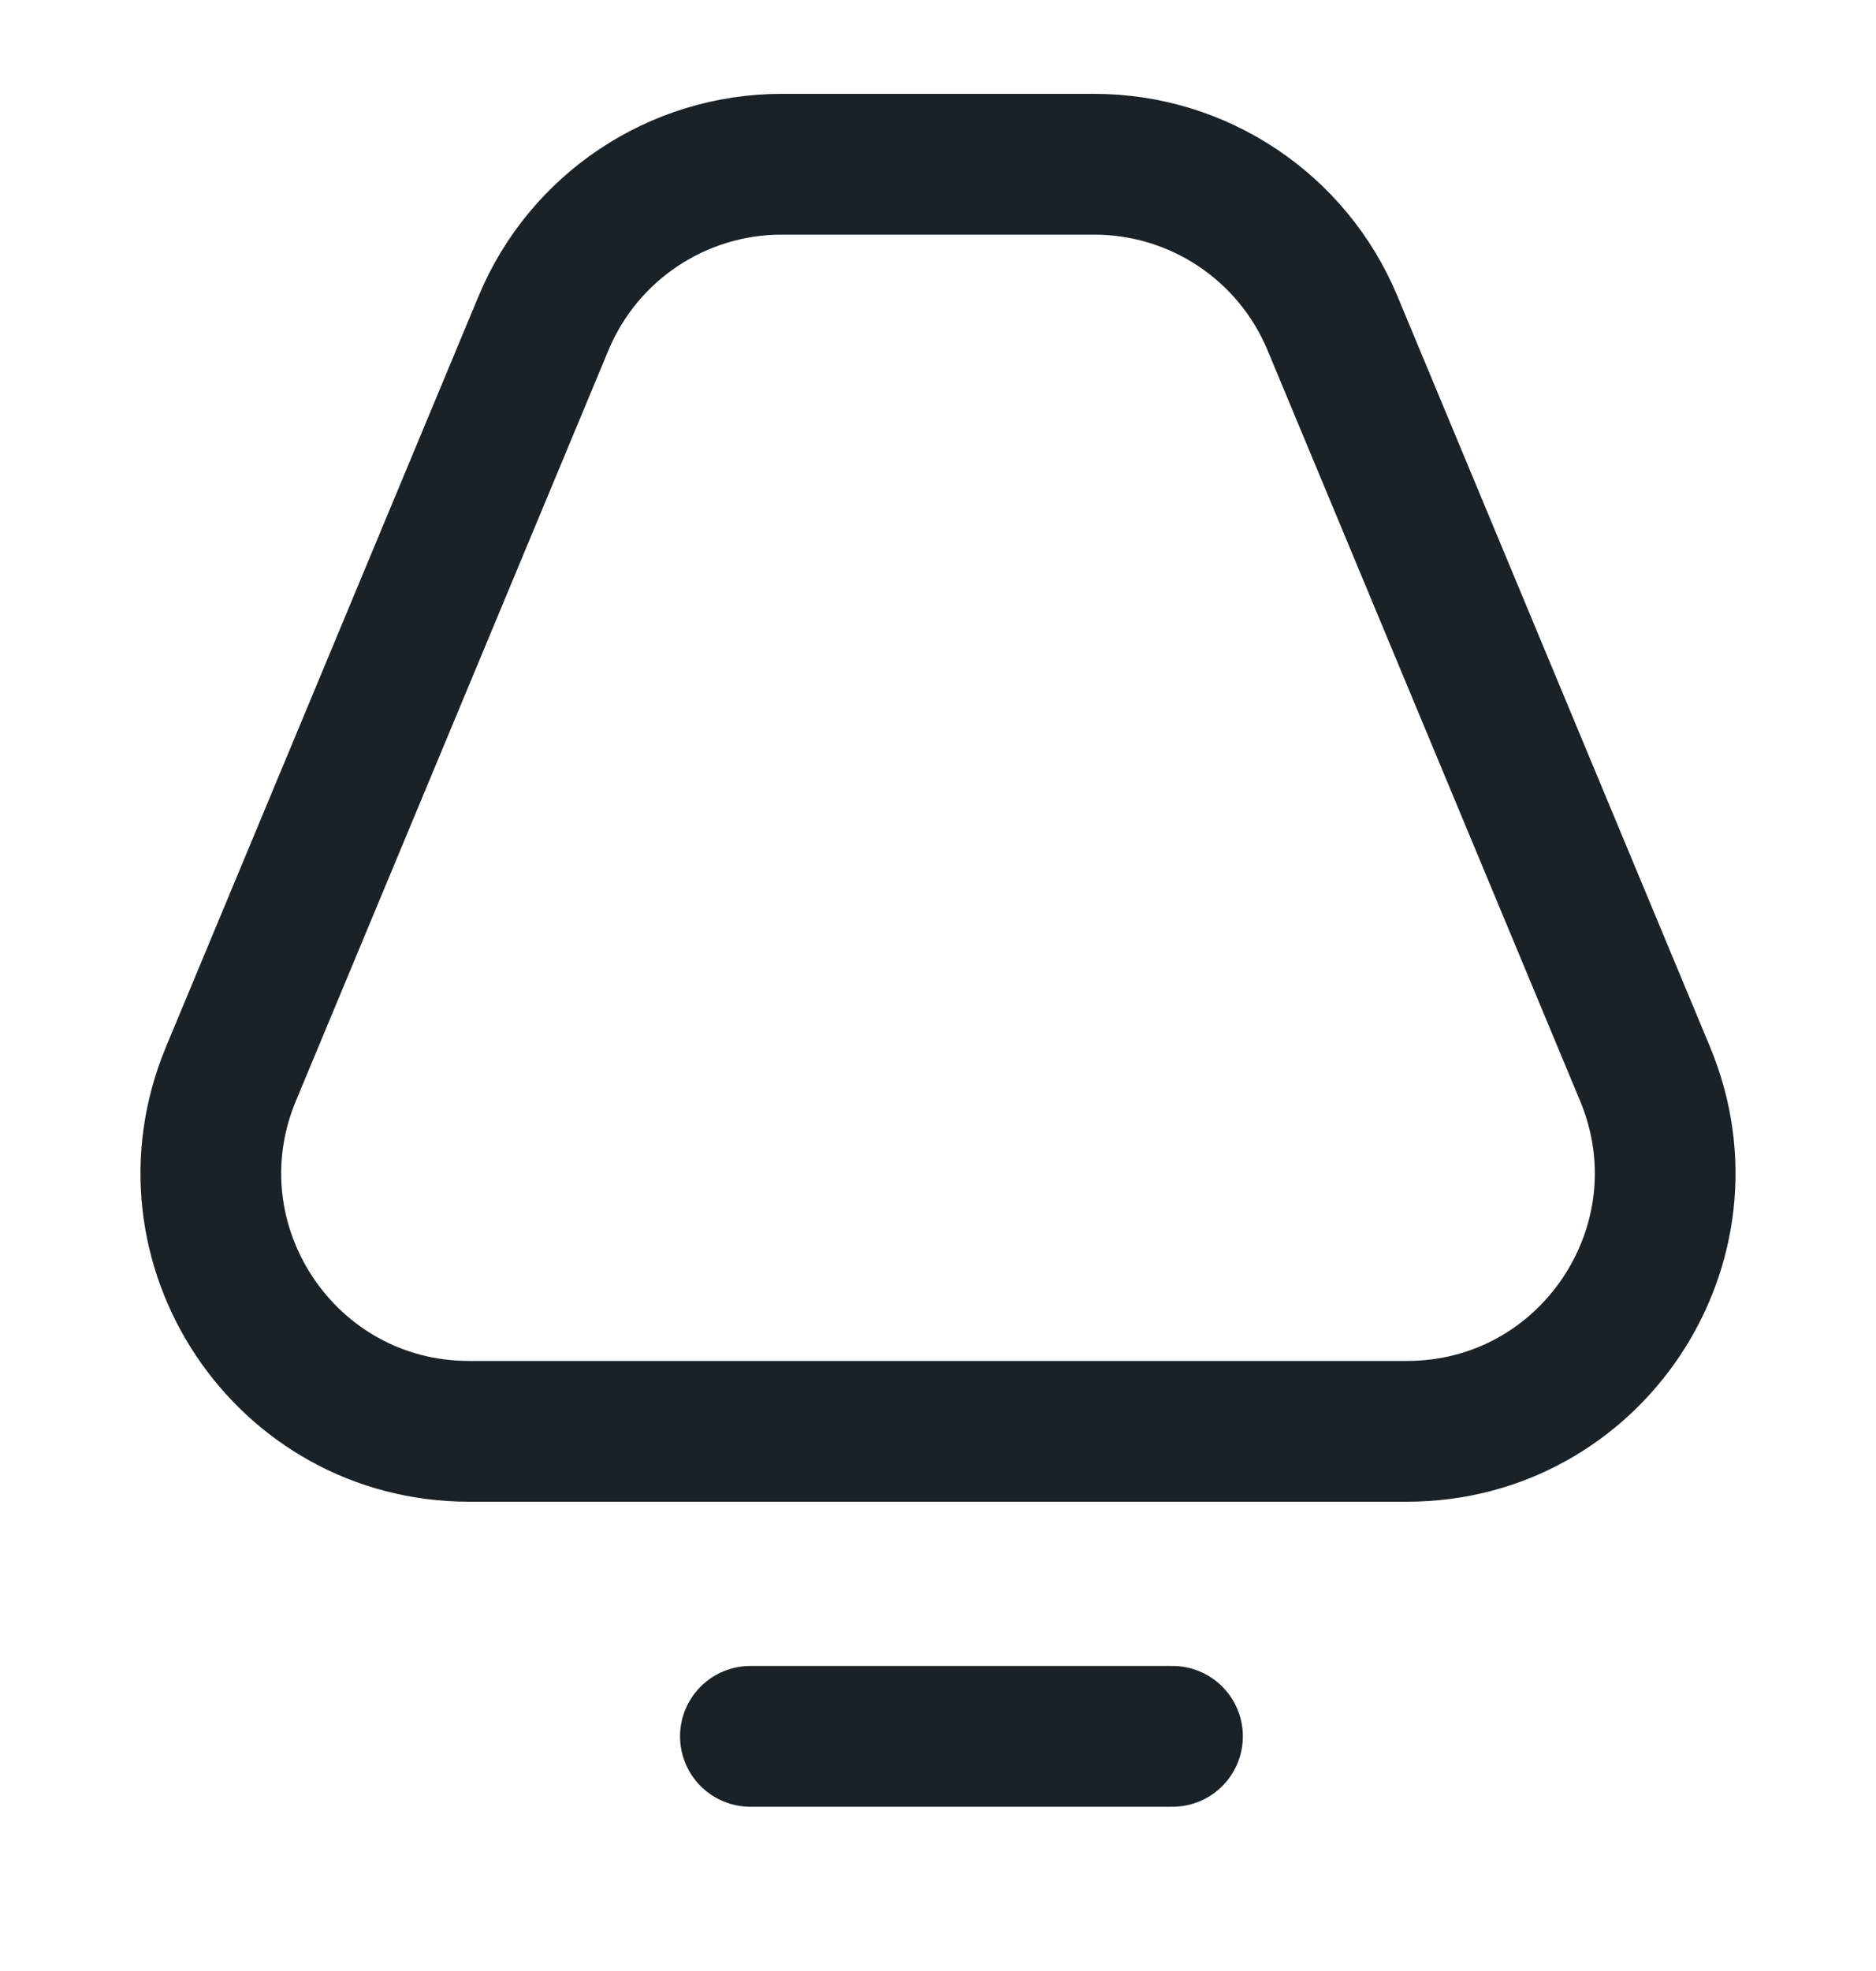 <svg width="20" height="21" viewBox="0 0 20 21" fill="none" xmlns="http://www.w3.org/2000/svg">
<path d="M8 18.5H12.5" stroke="#1A2227" stroke-width="1.5" stroke-linecap="round"/>
<path d="M8.333 1.75C7.223 1.75 6.222 2.418 5.795 3.442L2.462 11.442C1.707 13.254 3.038 15.25 5 15.25H15C16.962 15.25 18.293 13.254 17.538 11.442L14.205 3.442C13.778 2.418 12.777 1.75 11.667 1.75H8.333Z" stroke="#1A2227" stroke-width="1.5"/>
</svg>
